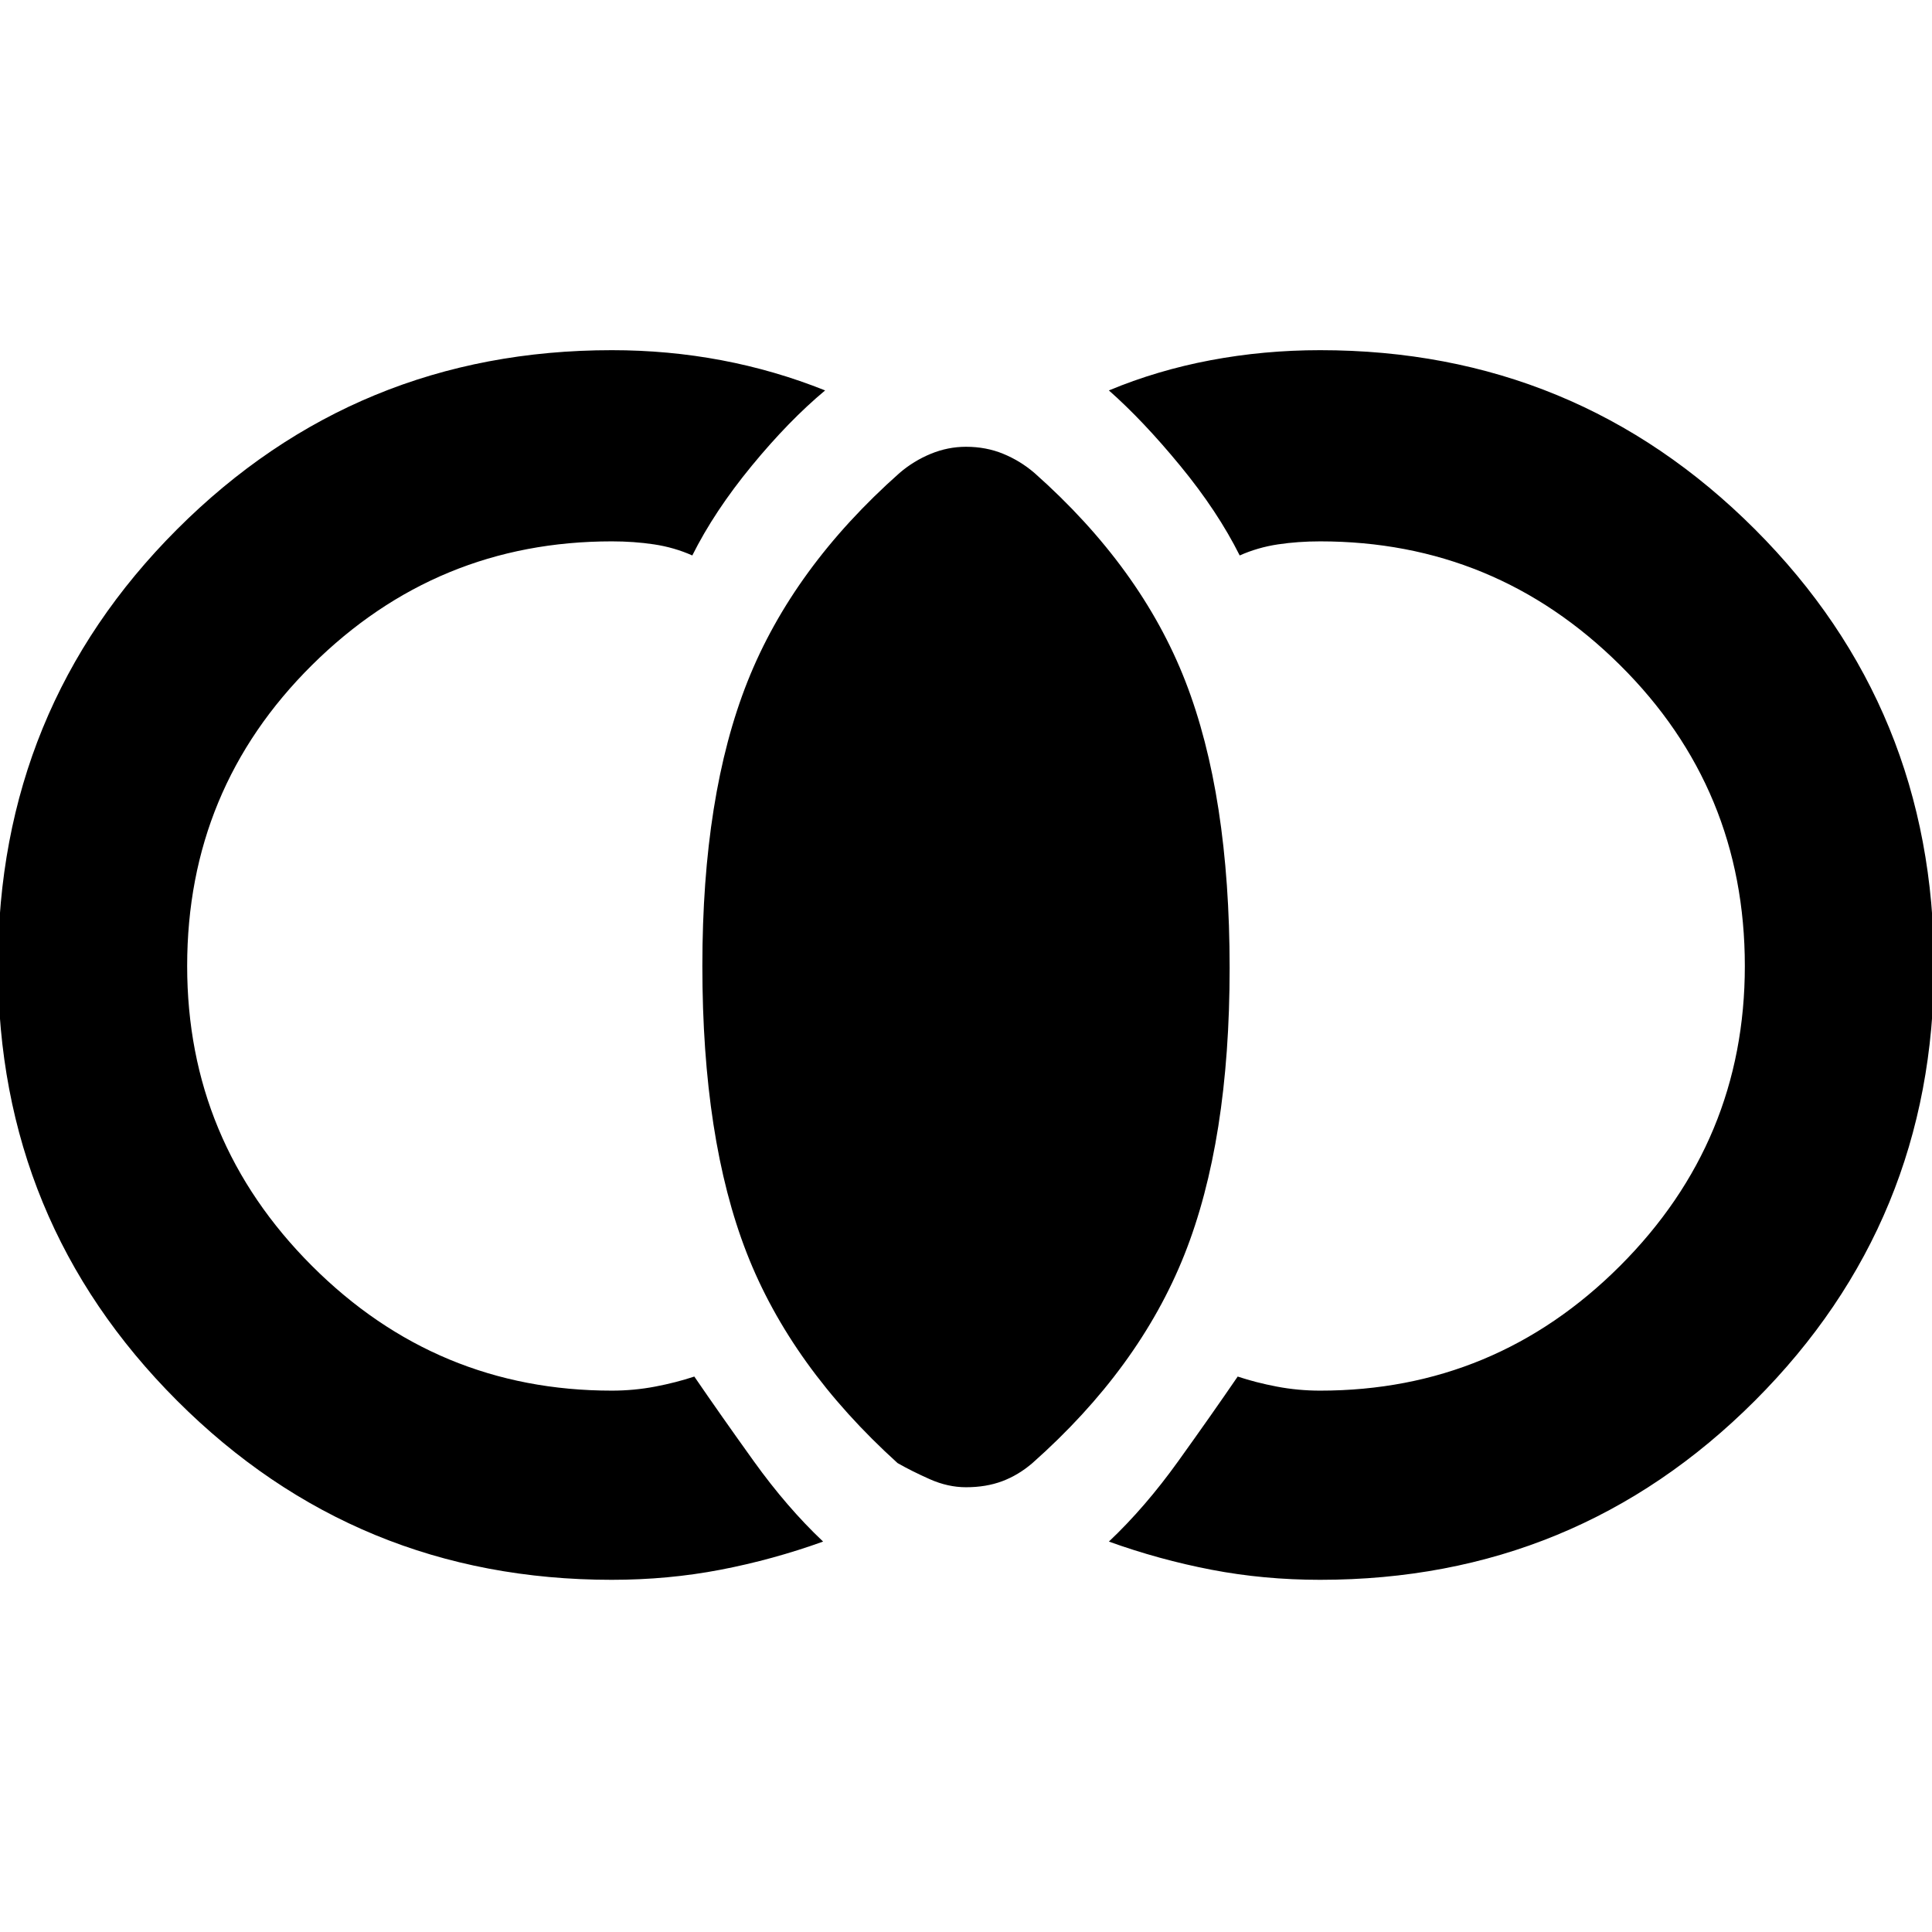 <svg xmlns="http://www.w3.org/2000/svg" width="48" height="48" viewBox="0 0 48 48"><path d="M24 36.95q-.45 0-.9-.2t-.8-.4q-2.65-2.4-3.75-5.225-1.1-2.825-1.1-7.125 0-4.25 1.125-7.075t3.775-5.175q.35-.3.775-.475.425-.175.875-.175.5 0 .925.175.425.175.775.475 2.65 2.35 3.75 5.175 1.1 2.825 1.1 7.125t-1.125 7.125Q28.3 34 25.65 36.35q-.35.3-.75.45-.4.15-.9.15Zm8.8 2.3q-1.4 0-2.7-.25-1.3-.25-2.55-.7.9-.85 1.725-2 .825-1.15 1.475-2.1.45.15.975.25.525.1 1.075.1 4.35 0 7.45-3.1 3.1-3.1 3.1-7.45 0-4.4-3.1-7.475-3.1-3.075-7.45-3.075-.55 0-1.05.075t-.95.275q-.55-1.1-1.475-2.225T27.55 9.7q1.2-.5 2.525-.75T32.8 8.7q6.35 0 10.8 4.45Q48.05 17.6 48.05 24q0 6.35-4.45 10.8-4.45 4.45-10.8 4.45Zm-17.6 0q-6.35 0-10.8-4.45Q-.05 30.35-.05 24q0-6.4 4.45-10.85Q8.85 8.7 15.2 8.7q1.4 0 2.725.25 1.325.25 2.575.75-.9.75-1.825 1.875Q17.75 12.7 17.2 13.8q-.45-.2-.95-.275-.5-.075-1.05-.075-4.35 0-7.45 3.075Q4.65 19.6 4.65 24q0 4.35 3.1 7.45 3.1 3.1 7.45 3.1.55 0 1.075-.1.525-.1.975-.25.65.95 1.475 2.1.825 1.15 1.725 2-1.25.45-2.55.7-1.3.25-2.7.25Z"/></svg>